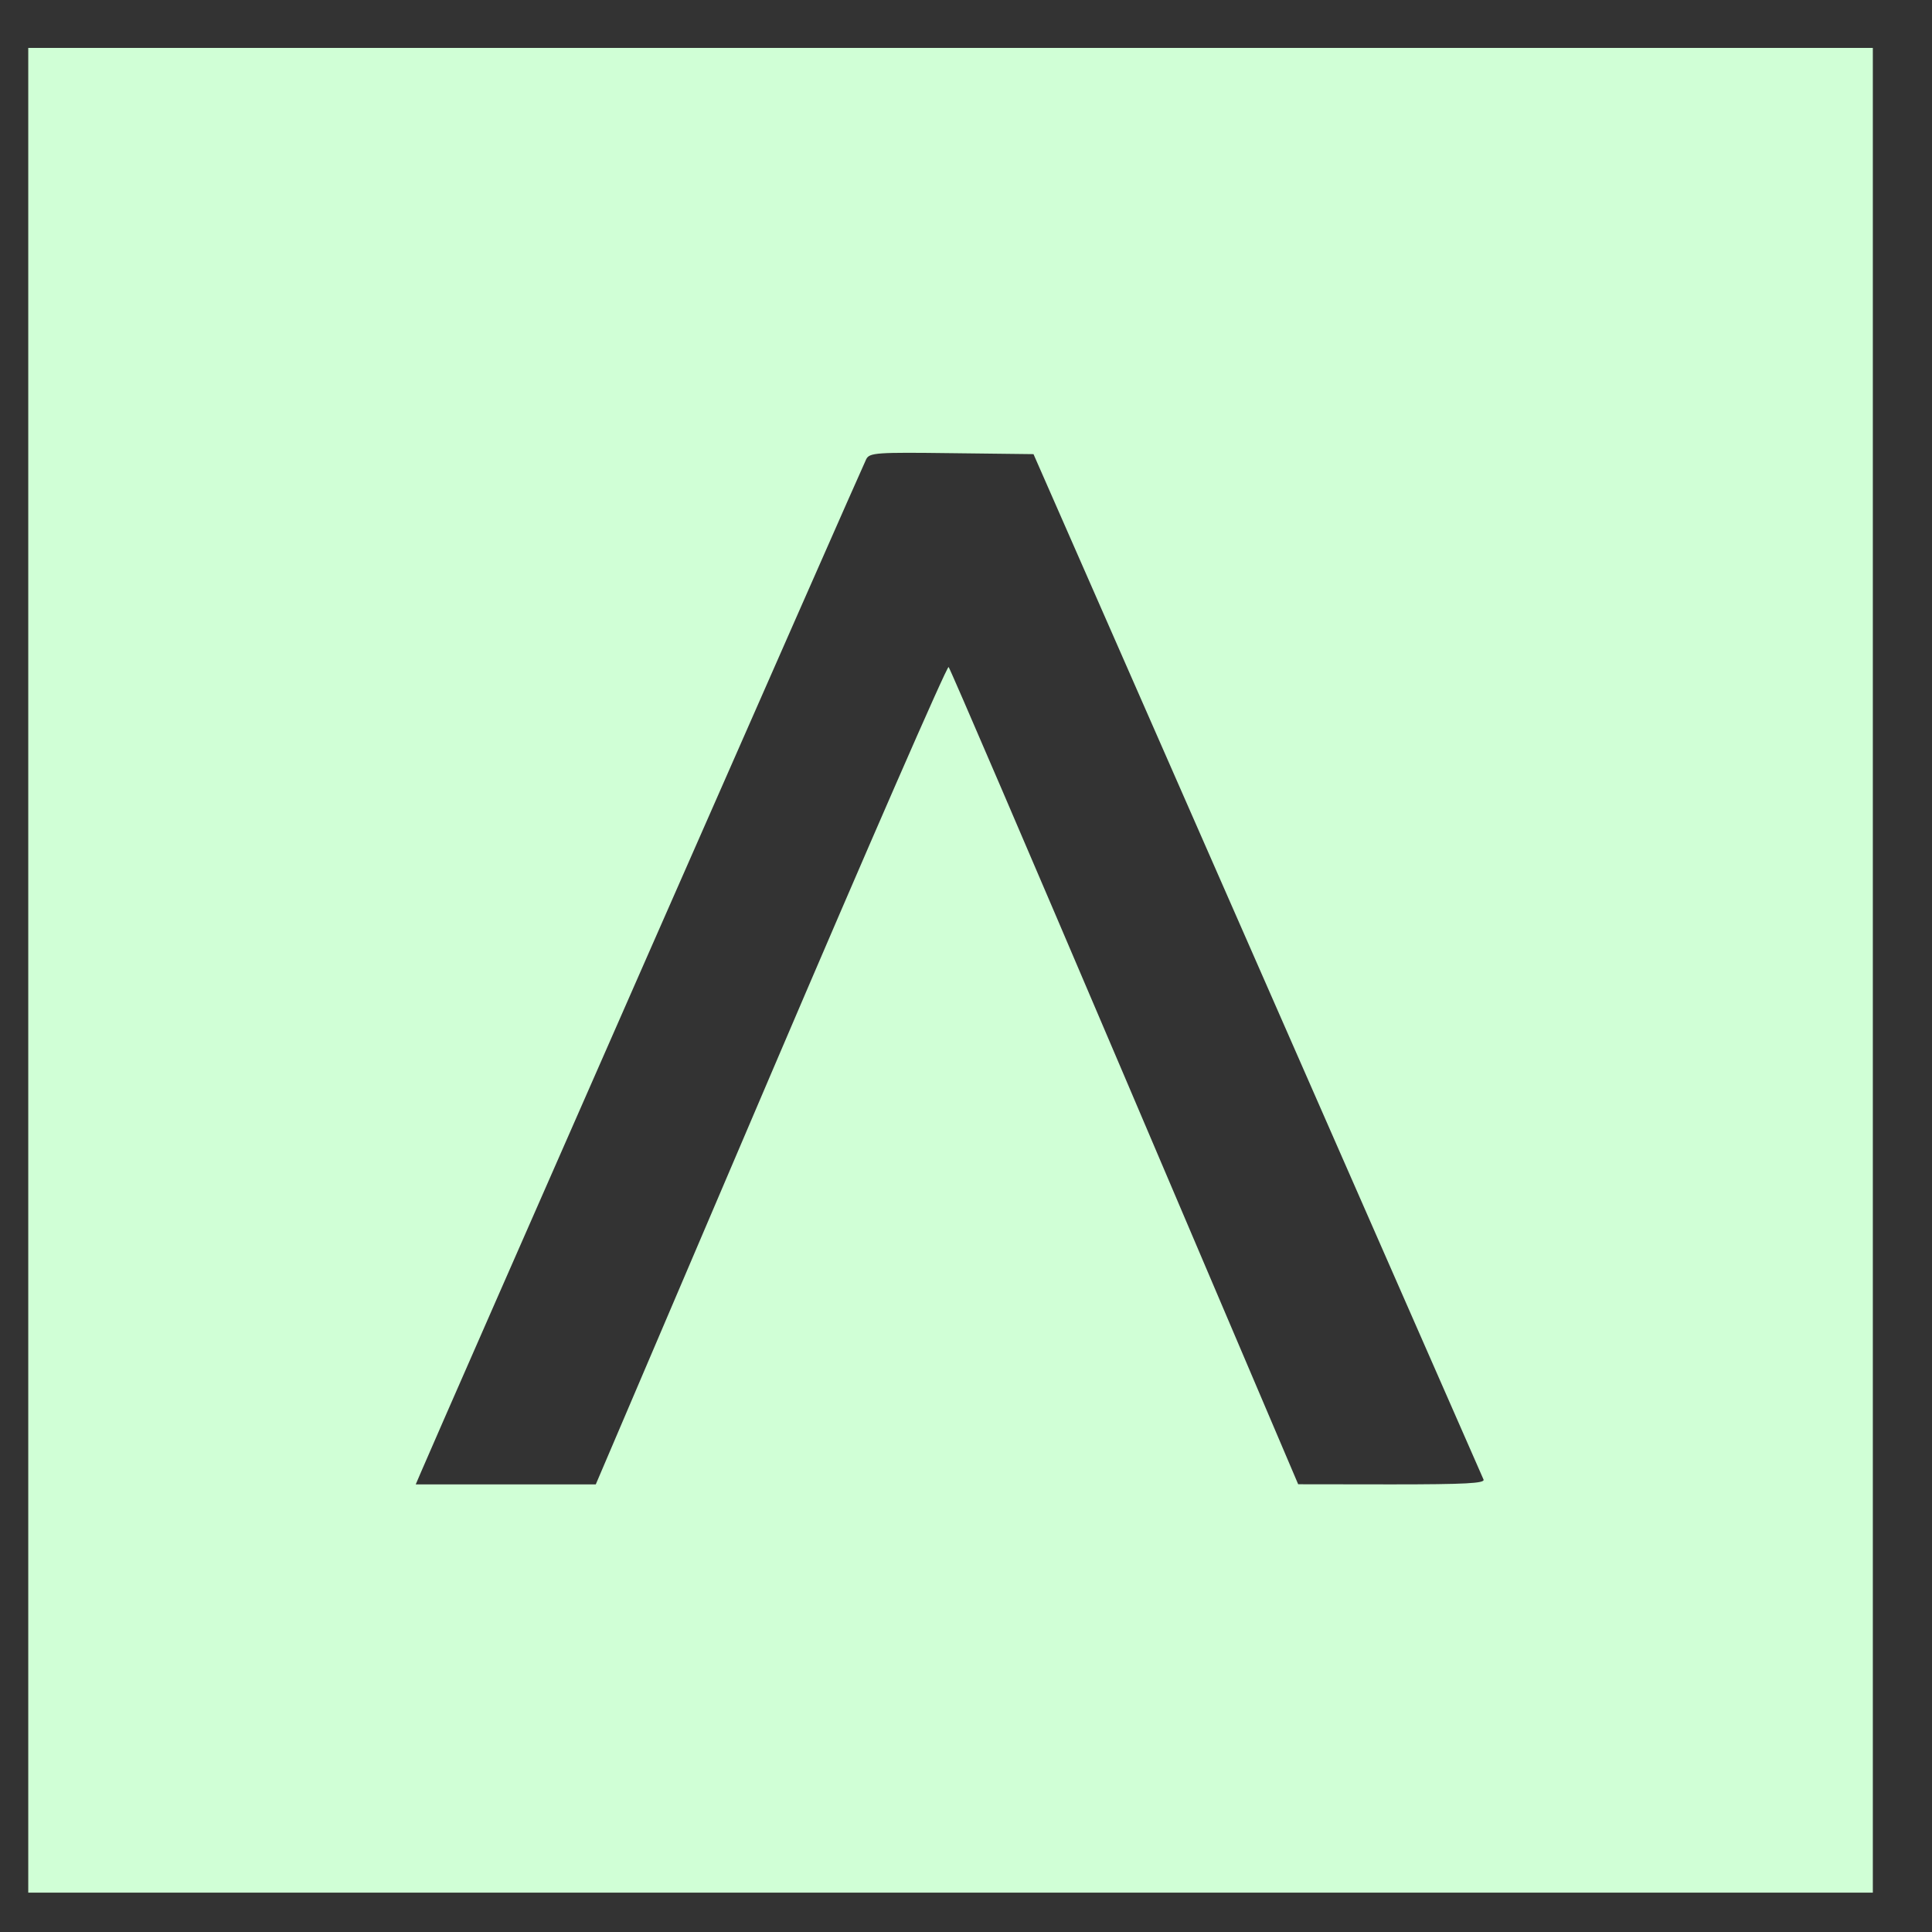 <svg width="16" height="16" viewBox="0 0 16 16" fill="none" xmlns="http://www.w3.org/2000/svg">
<rect x="0" y="0" width="16" height="16" fill="#333333" stroke="none"/>
<path fill-rule="evenodd" clip-rule="evenodd" d="M0.234 8.035V15.674H7.872H15.51V8.035V0.397H7.872H0.234V8.035ZM10.414 7.987C11.434 10.311 12.276 12.23 12.286 12.253C12.299 12.284 12.135 12.293 11.527 12.293L10.751 12.292L9.315 8.92C8.525 7.066 7.869 5.538 7.856 5.524C7.844 5.51 7.182 7.027 6.384 8.896L4.934 12.293H4.189H3.443L3.488 12.188C3.602 11.917 7.146 3.853 7.174 3.802C7.202 3.749 7.26 3.745 7.882 3.753L8.559 3.761L10.414 7.987Z" fill="#D0FFD6"/>
</svg>
